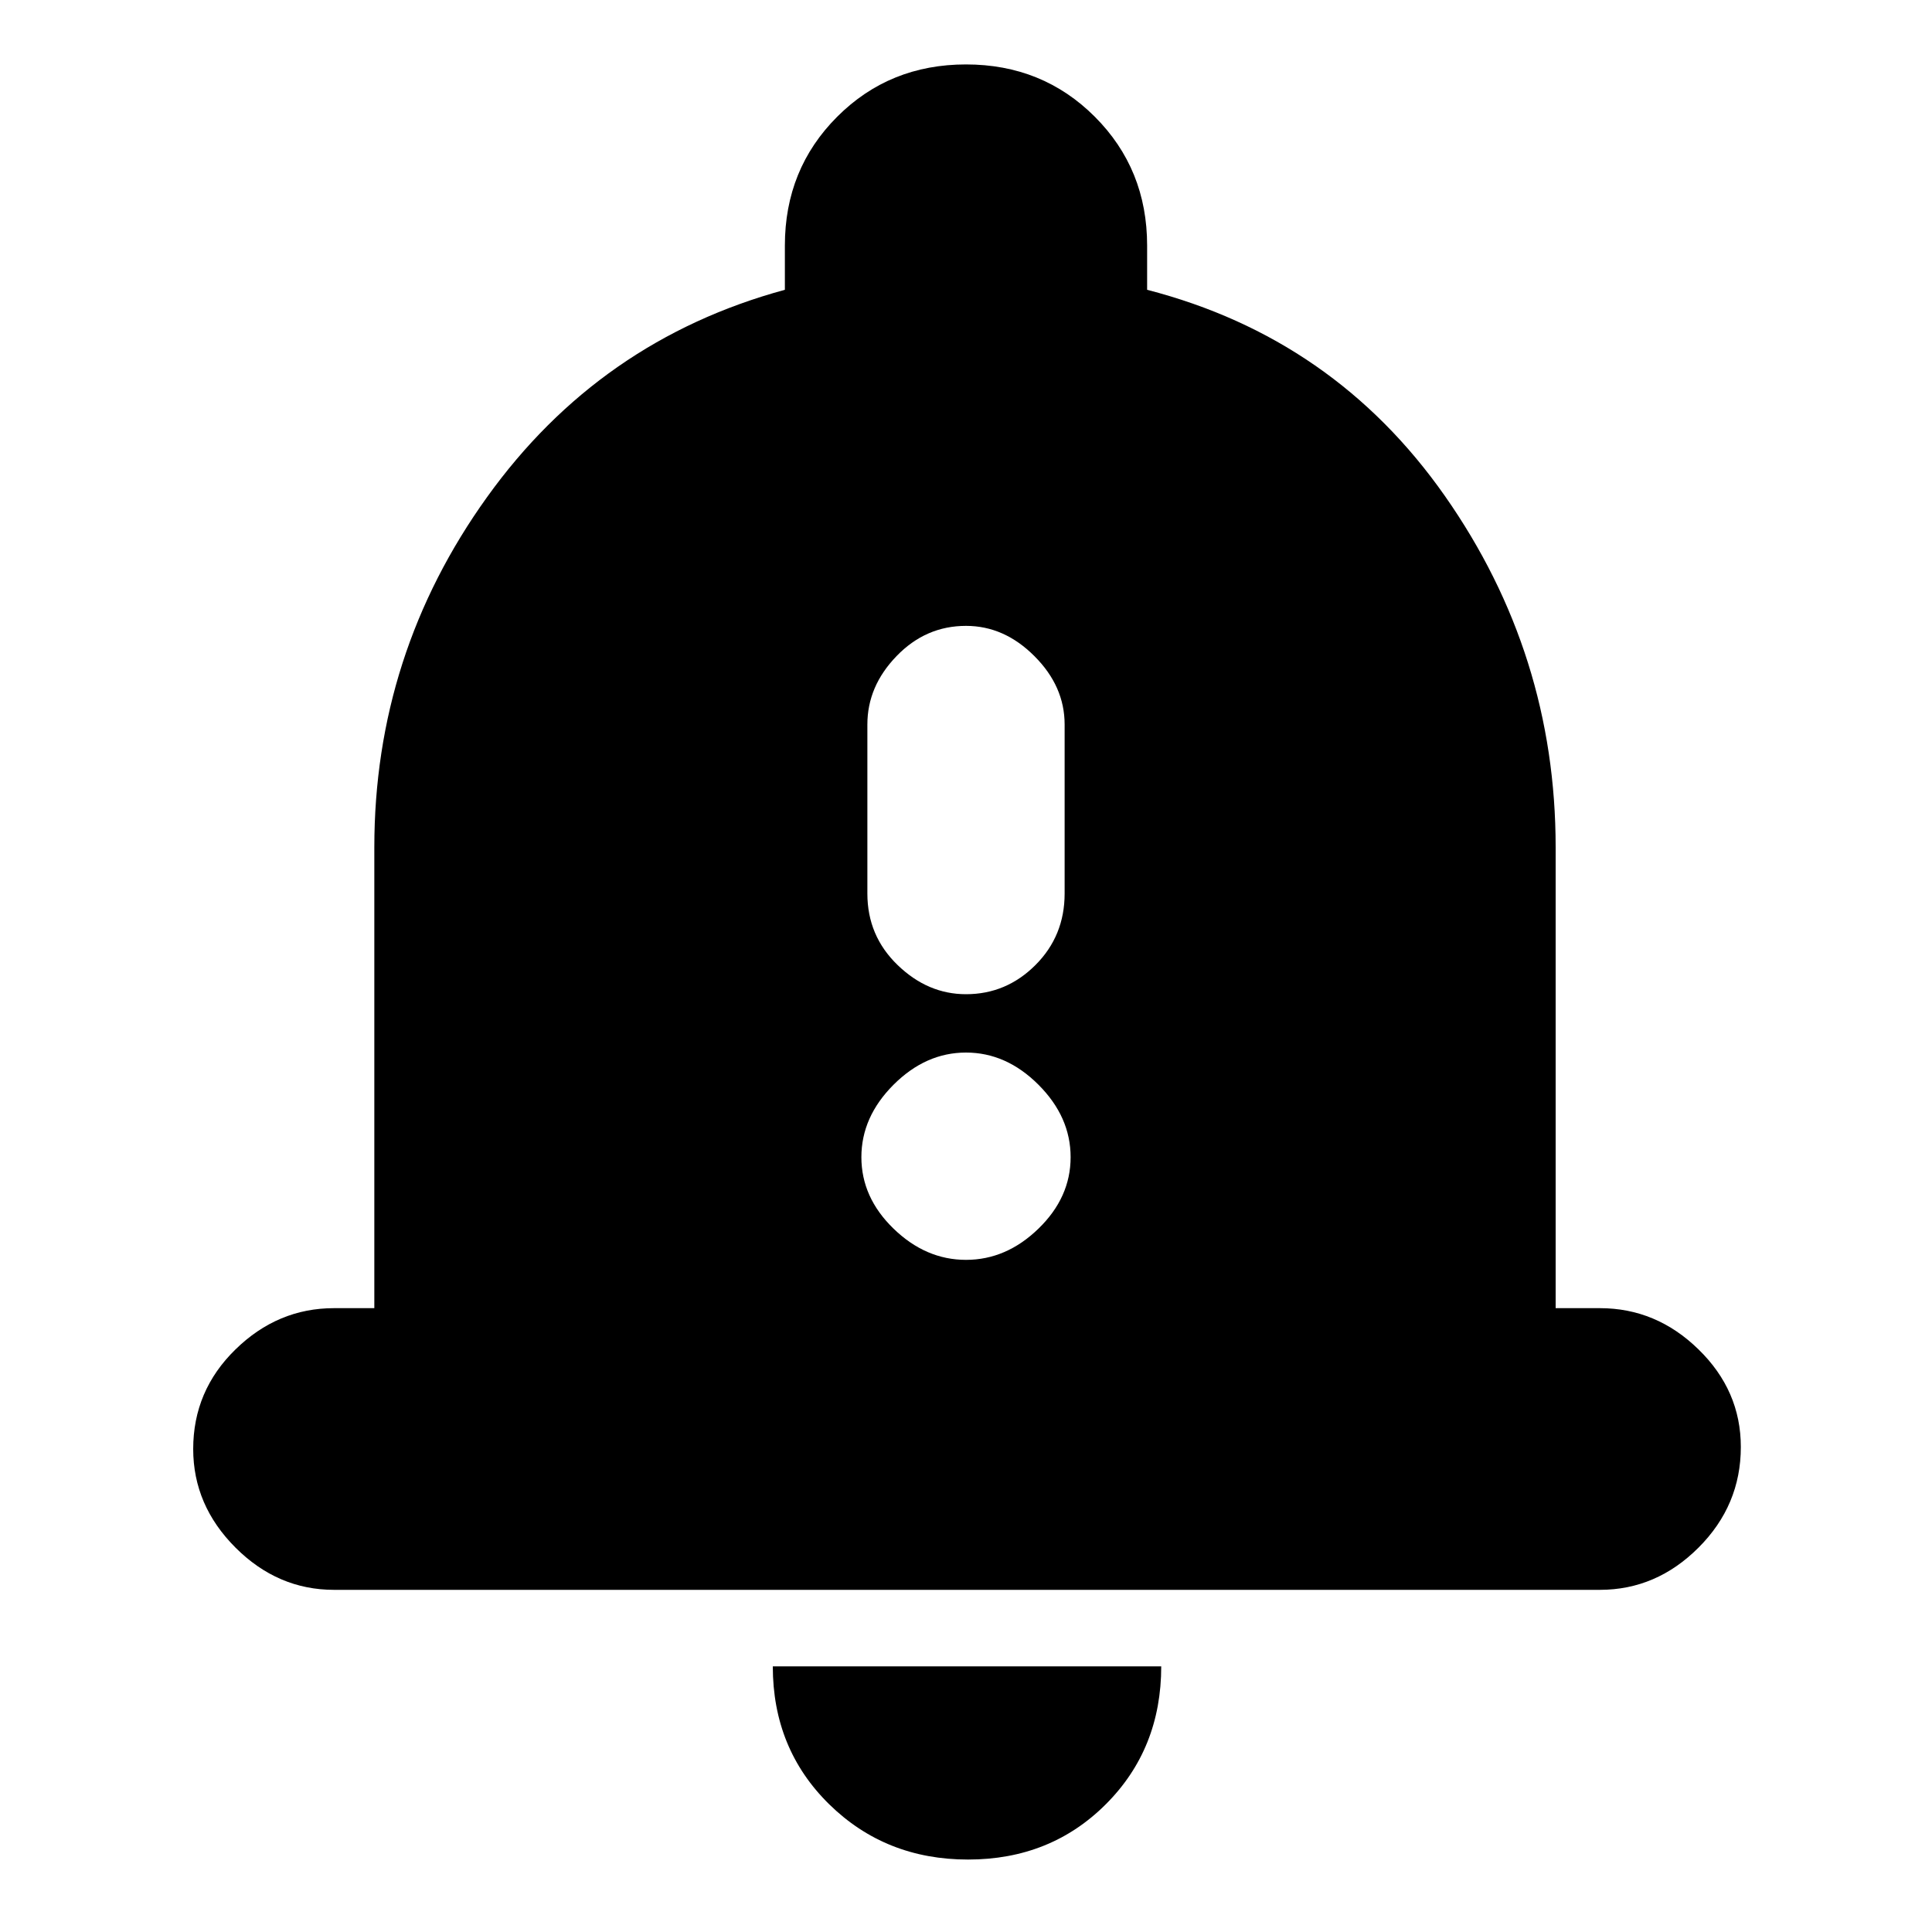 <svg xmlns="http://www.w3.org/2000/svg" height="20" width="20"><path d="M10 10.292Q10.417 10.292 10.719 9.99Q11.021 9.688 11.021 9.25V7.5Q11.021 7.104 10.708 6.792Q10.396 6.479 10 6.479Q9.583 6.479 9.281 6.792Q8.979 7.104 8.979 7.5V9.25Q8.979 9.688 9.292 9.99Q9.604 10.292 10 10.292ZM10 13.042Q10.417 13.042 10.75 12.719Q11.083 12.396 11.083 11.979Q11.083 11.562 10.75 11.229Q10.417 10.896 10 10.896Q9.583 10.896 9.25 11.229Q8.917 11.562 8.917 11.979Q8.917 12.396 9.25 12.719Q9.583 13.042 10 13.042ZM3.458 16.458Q2.875 16.458 2.438 16.021Q2 15.583 2 15Q2 14.396 2.438 13.969Q2.875 13.542 3.458 13.542H3.875V8.771Q3.875 6.771 5.042 5.146Q6.208 3.521 8.125 3V2.542Q8.125 1.75 8.667 1.208Q9.208 0.667 10 0.667Q10.792 0.667 11.333 1.208Q11.875 1.75 11.875 2.542V3Q13.812 3.5 14.958 5.135Q16.104 6.771 16.104 8.771V13.542H16.562Q17.146 13.542 17.583 13.969Q18.021 14.396 18.021 14.979Q18.021 15.583 17.583 16.021Q17.146 16.458 16.562 16.458ZM10.021 19.25Q9.167 19.25 8.583 18.677Q8 18.104 8 17.25H12.021Q12.021 18.104 11.448 18.677Q10.875 19.25 10.021 19.25Z"/></svg>